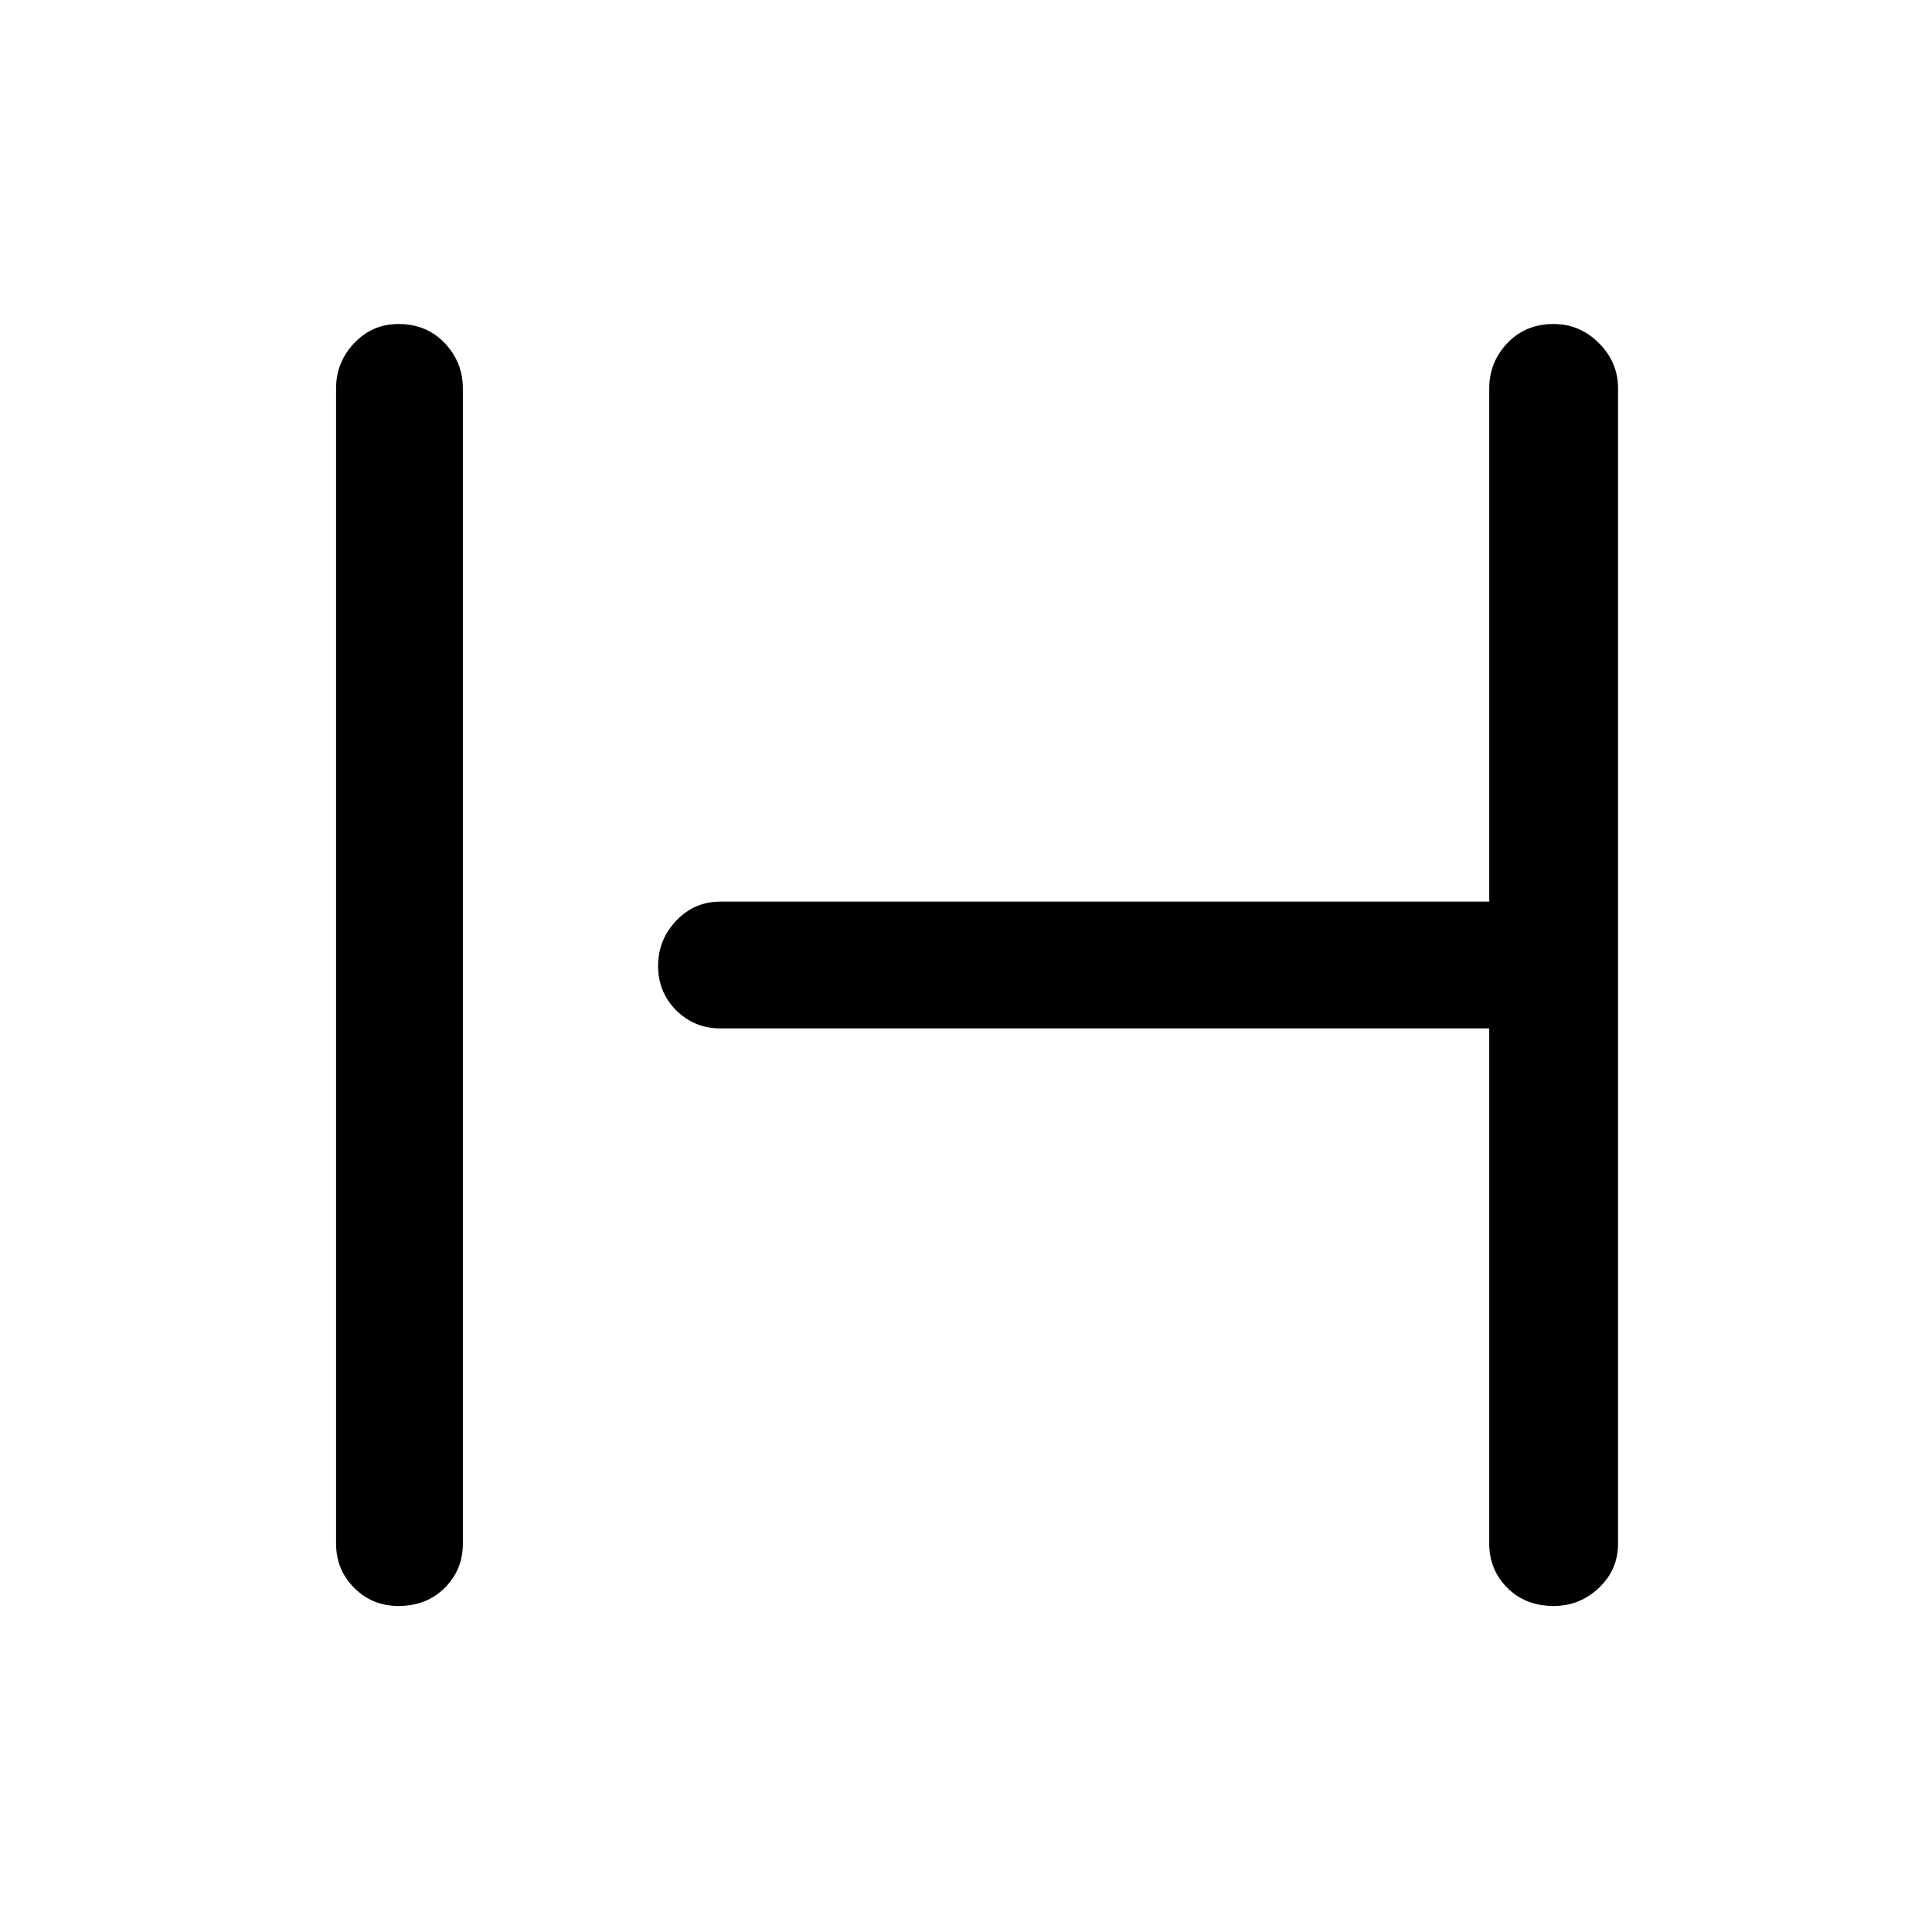 <svg xmlns="http://www.w3.org/2000/svg" height="40" width="40"><path d="M8.25 33.25q-.542 0-.917-.375t-.375-.917V8.042q0-.542.375-.938.375-.396.917-.396.583 0 .958.396t.375.938v23.916q0 .542-.375.917t-.958.375Zm23.917 0q-.584 0-.959-.375t-.375-.917V21.292H14.917q-.542 0-.917-.375T13.625 20q0-.542.375-.938.375-.395.917-.395h15.916V8.042q0-.542.375-.938.375-.396.959-.396.541 0 .937.396t.396.938v23.916q0 .542-.396.917t-.937.375Z"/></svg>